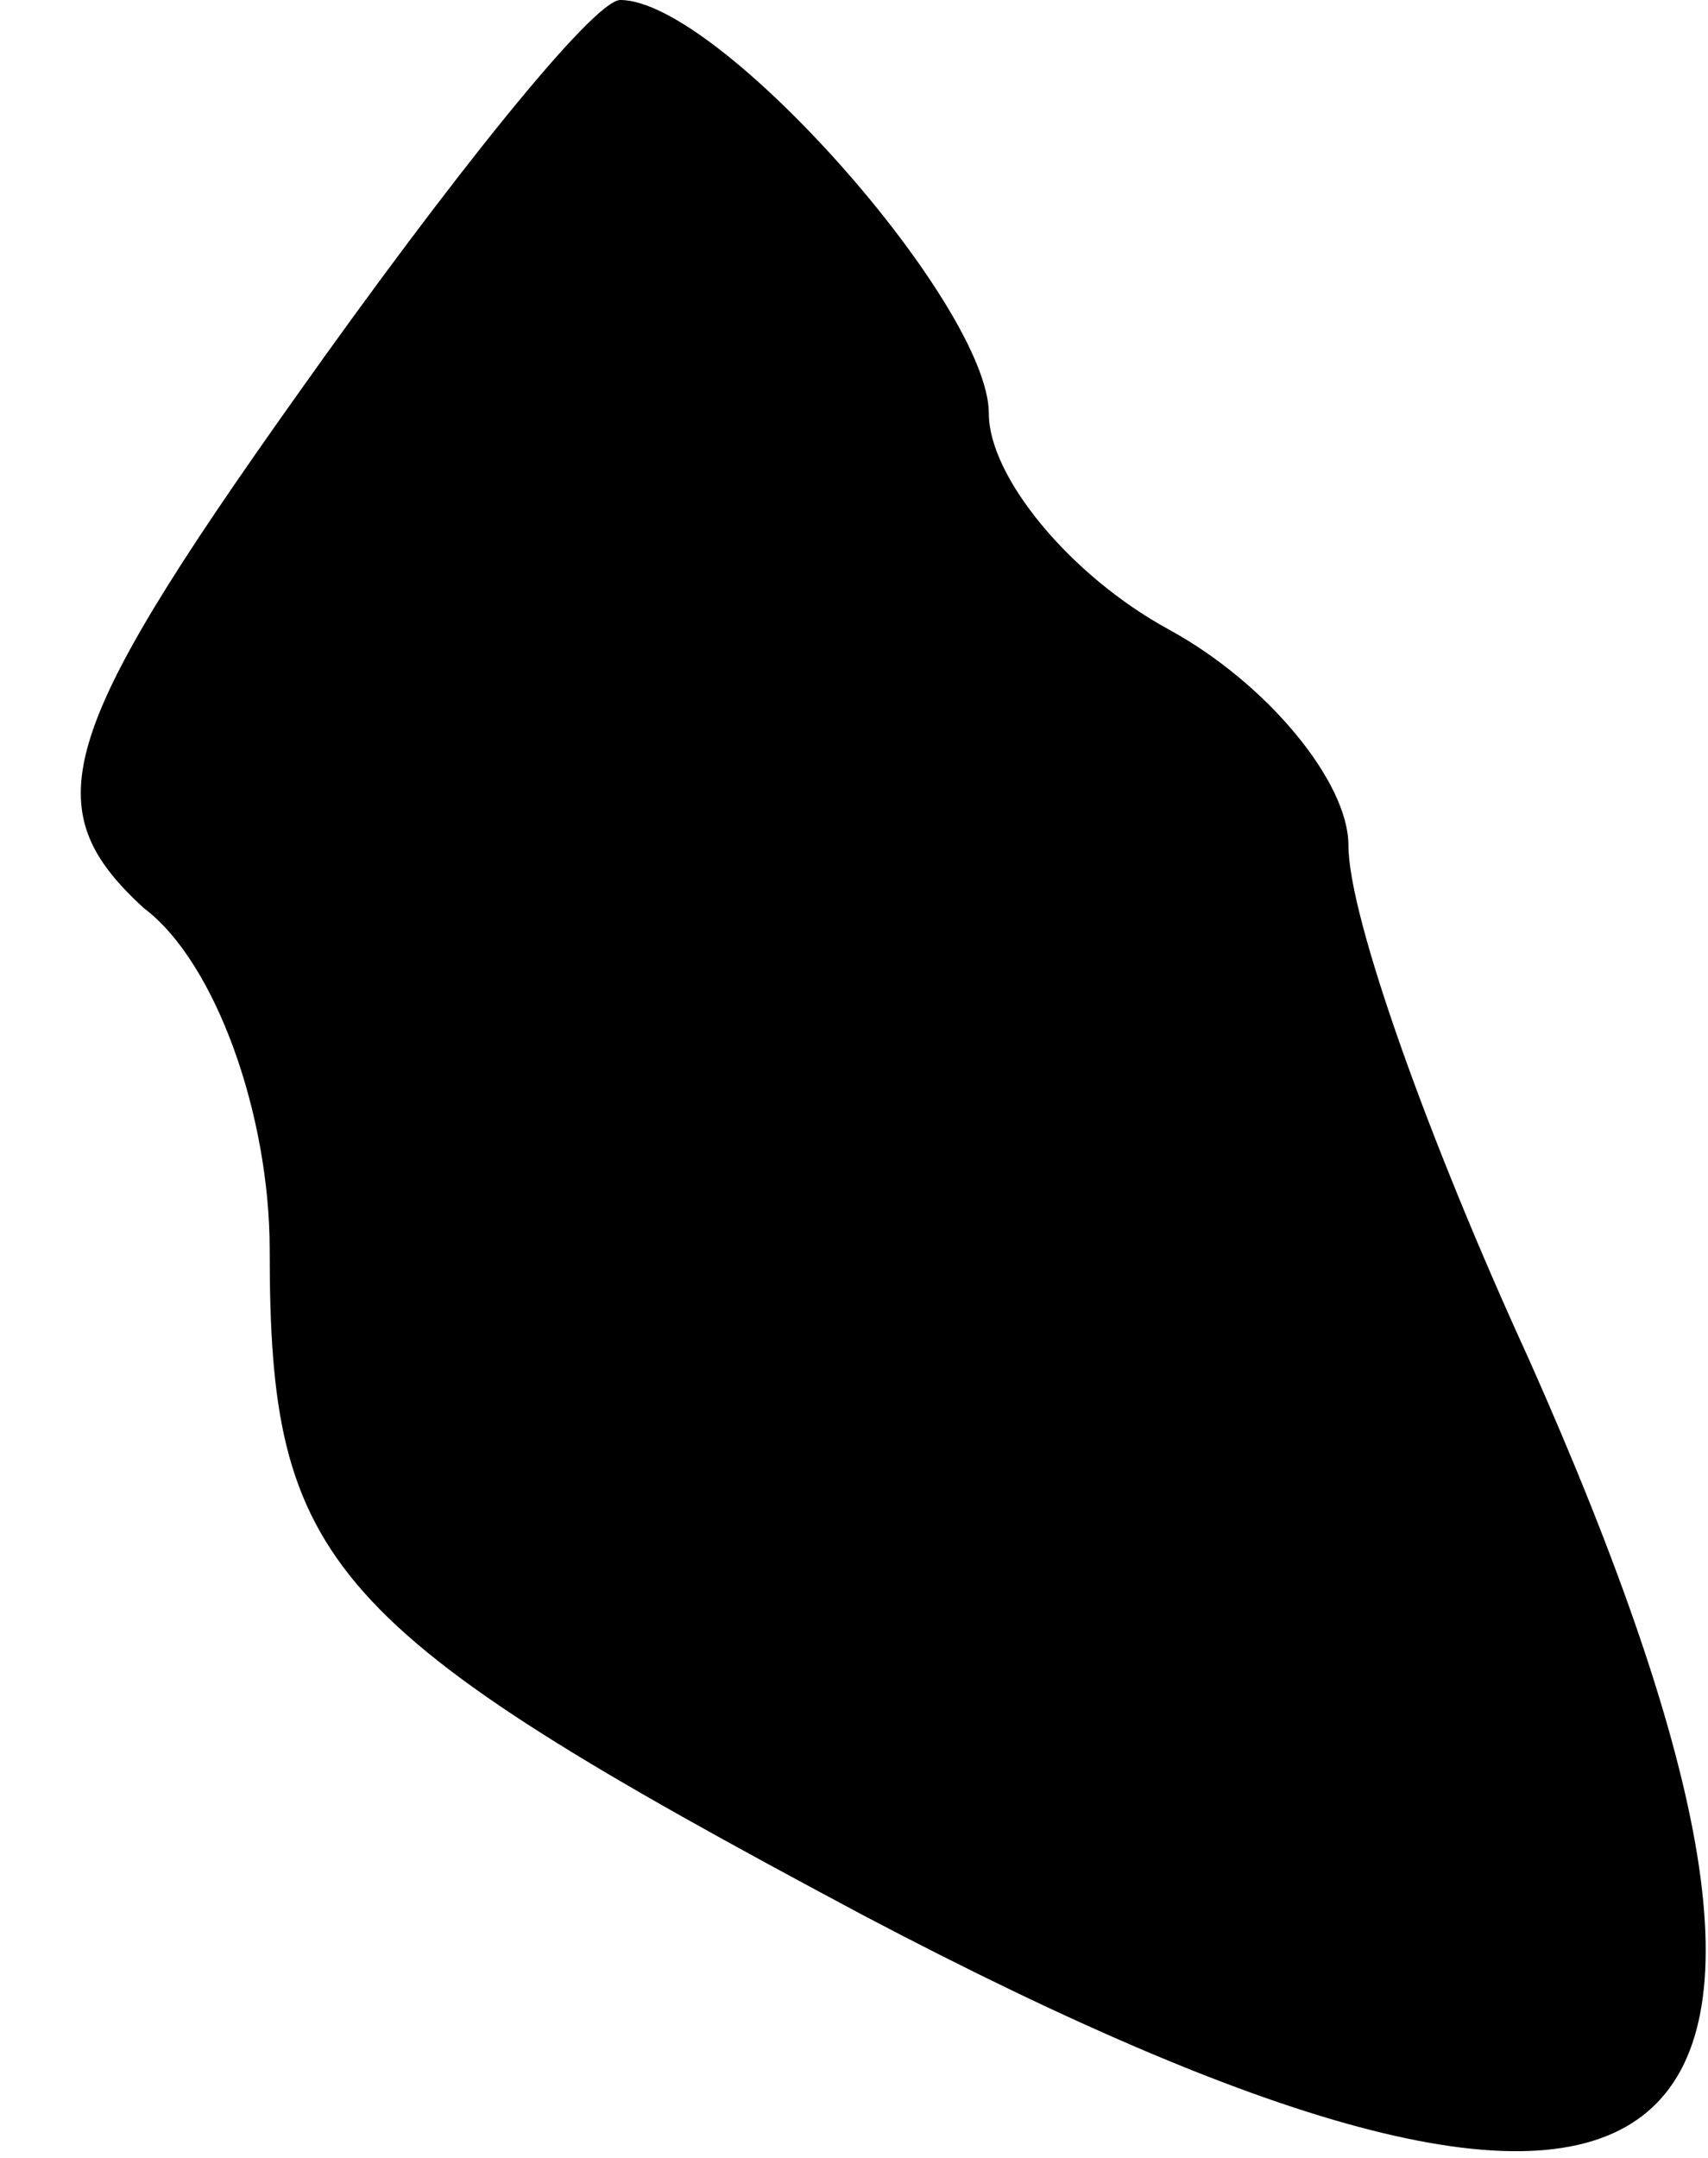 <?xml version="1.0" standalone="no"?>
<!DOCTYPE svg PUBLIC "-//W3C//DTD SVG 20010904//EN"
 "http://www.w3.org/TR/2001/REC-SVG-20010904/DTD/svg10.dtd">
<svg version="1.0" xmlns="http://www.w3.org/2000/svg"
 width="19pt" height="24pt" viewBox="0 0 19 24"
 preserveAspectRatio="xMidYMid meet">
<g transform="translate(0,24) scale(0.1,-0.1)"
fill="#000000" stroke="none">
<path fill="#000000" stroke="none" d="M33 196 c-27 -38 -29 -46 -17 -57 8 -6
14 -23 14 -38 0 -35 6 -42 66 -74 93 -49 115 -30 74 62 -11 24 -20 49 -20 57
0 7 -9 18 -20 24 -11 6 -20 17 -20 24 0 12 -30 46 -41 46 -3 0 -19 -20 -36
-44z"/>
</g>
</svg>
